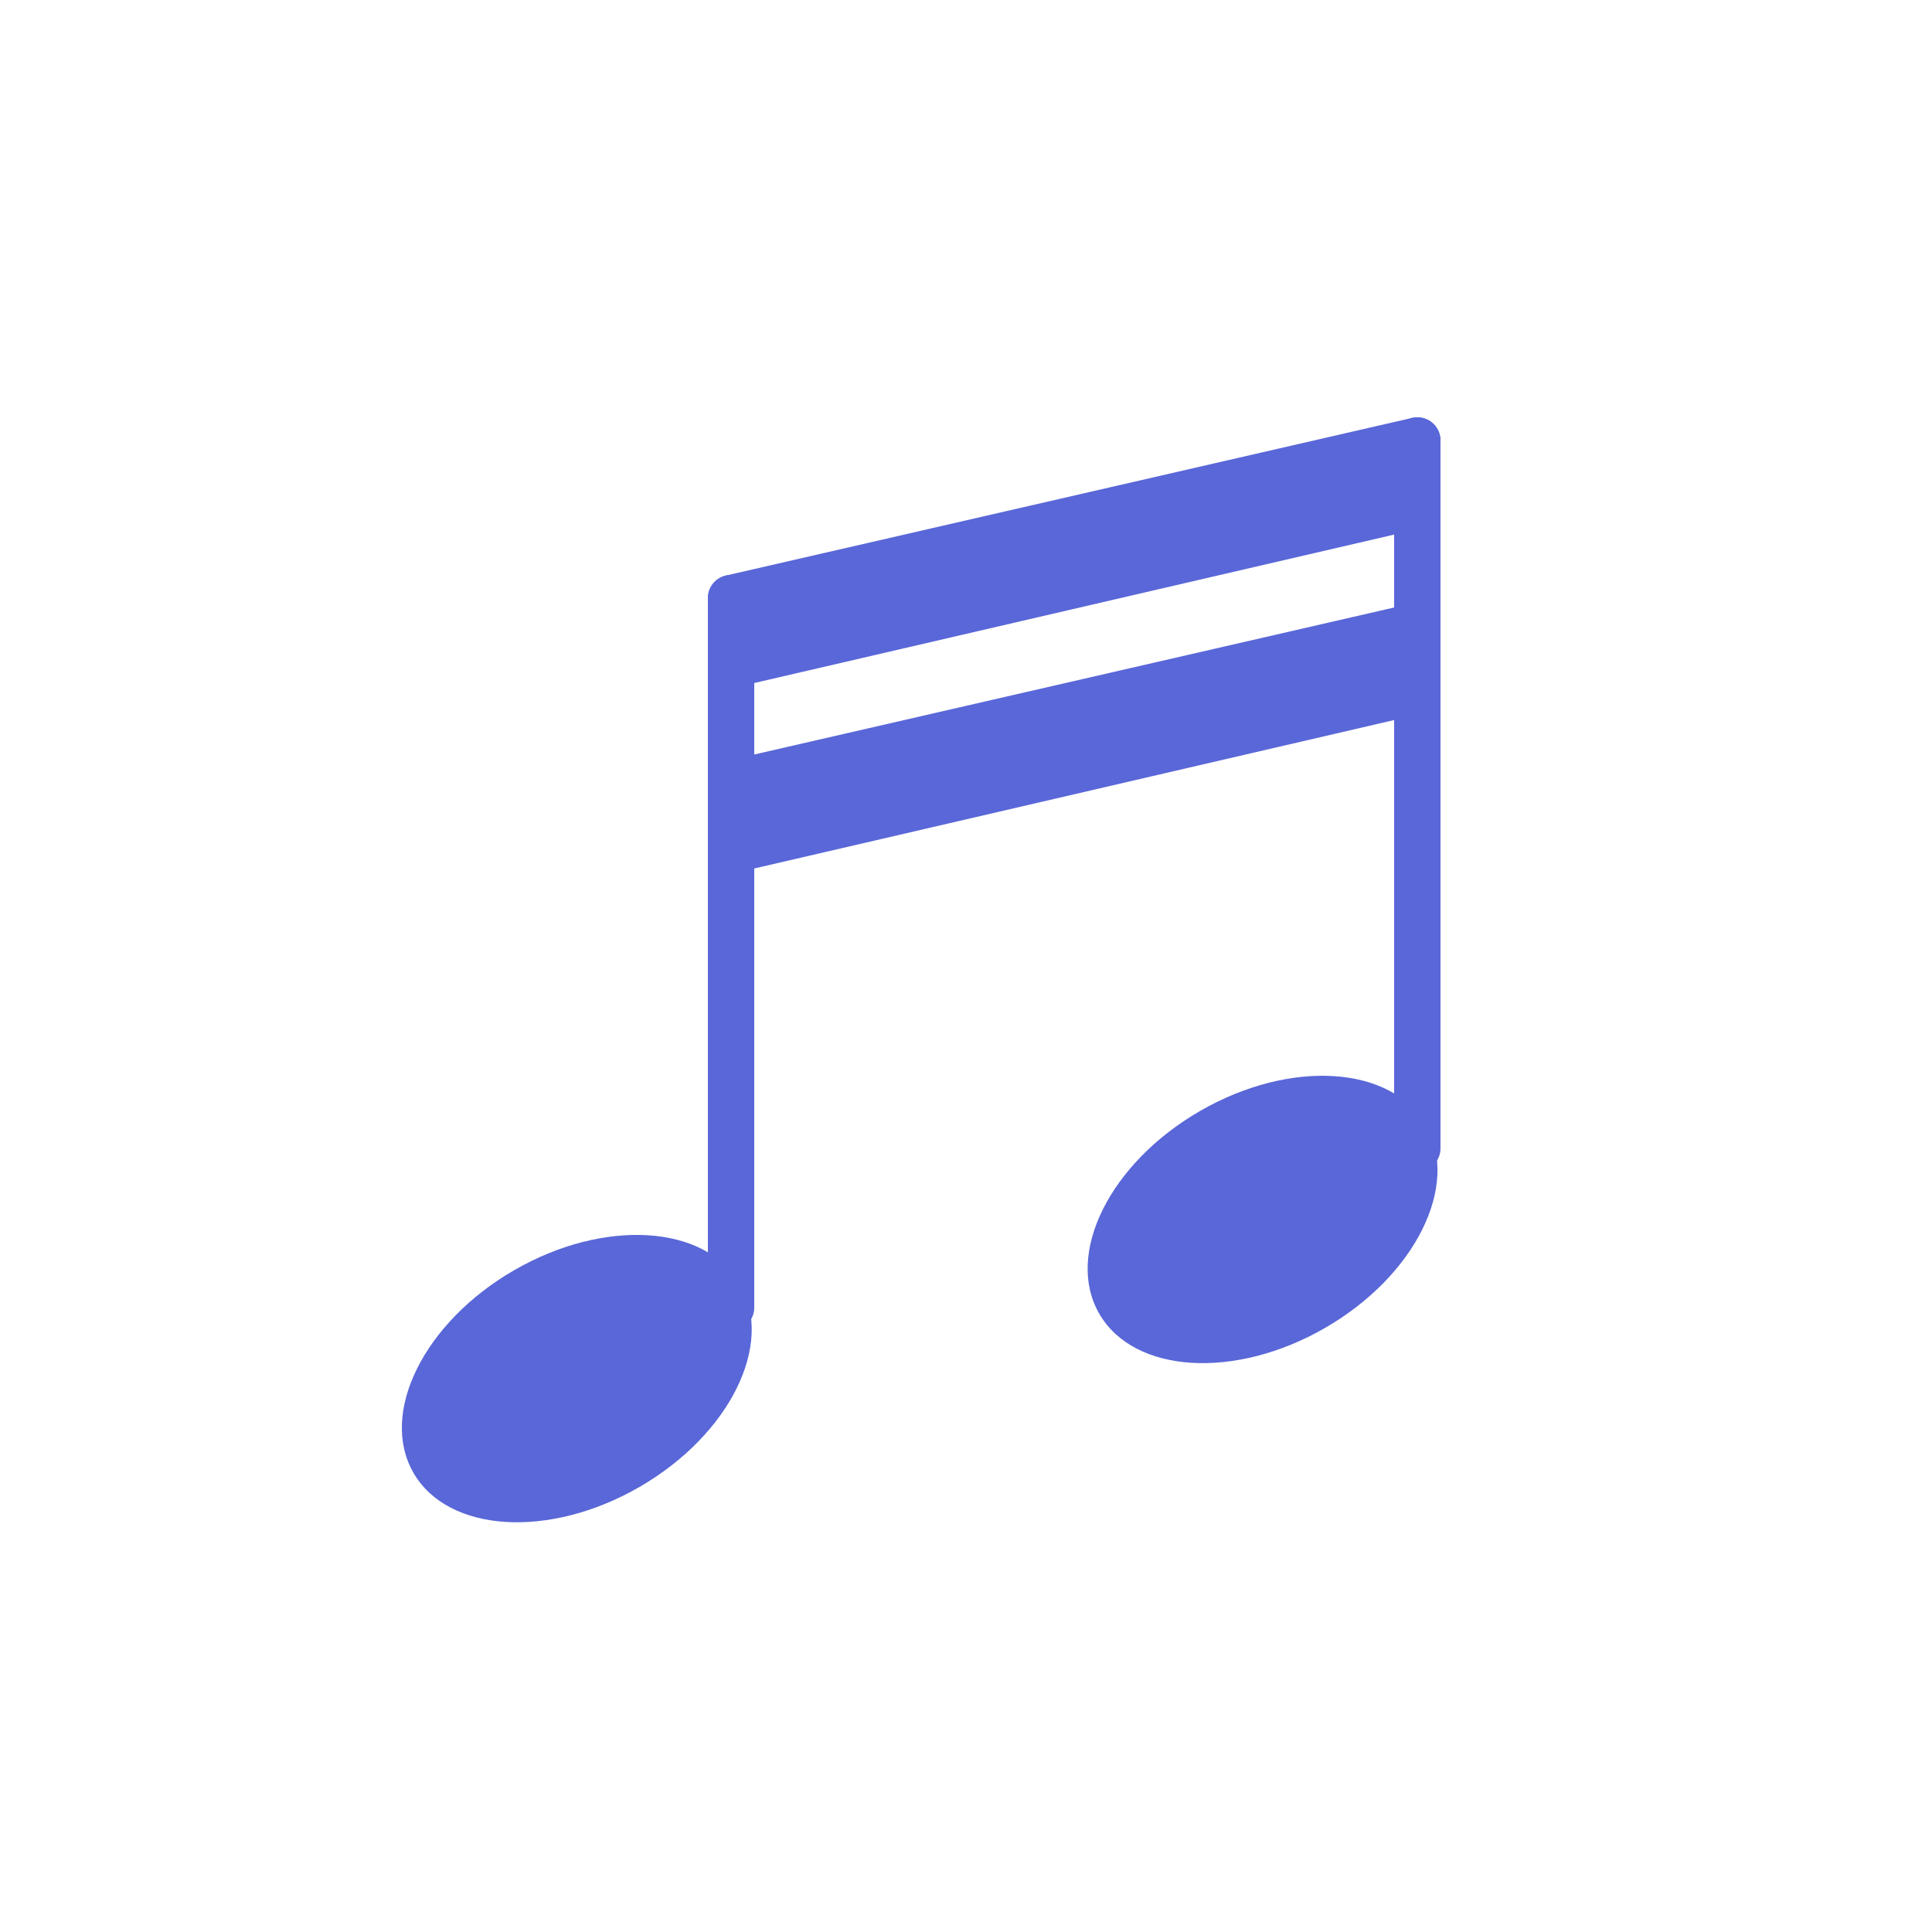 <svg viewBox="0 0 100 100" xmlns="http://www.w3.org/2000/svg" style="height: 100%; width: 100%; background: rgb(255, 255, 255);" width="200px" height="200px"><g class="ldl-scale" style="transform-origin: 50% 50%; transform: rotate(0deg) scale(0.8, 0.8);"><g class="ldl-ani" style="transform-origin: 50px 50px;"><g class="ldl-layer"><g class="ldl-ani" style="transform-origin: 50px 50px; transform: matrix(1, 0, 0, 1, 0, 0); animation: 1.111s linear -0.926s infinite normal forwards running bounce-38495a3f-6e65-4c5e-ad66-6315b2d3be91;"><g><g class="ldl-layer"><g class="ldl-ani"><g><g class="ldl-layer"><g class="ldl-ani" style="transform-origin: 50px 50px;"><ellipse fill="#333" ry="8.1" rx="12.2" cy="76.7" cx="24.8" transform="rotate(-30 24.8 76.664)" style="fill: rgb(90, 103, 216);"></ellipse></g></g></g></g></g><g class="ldl-layer"><g class="ldl-ani" style="transform-origin: 50px 50px;"><path d="M34.8 72.1V26.2" stroke-miterlimit="10" stroke-linecap="round" stroke-width="3" stroke="#333" fill="none" style="stroke: rgb(90, 103, 216);"></path></g></g></g></g></g><g class="ldl-layer"><g class="ldl-ani" style="transform-origin: 50px 50px; transform: matrix(1, 0, 0, 1, 0, 0); animation: 1.111s linear -0.741s infinite normal forwards running bounce-38495a3f-6e65-4c5e-ad66-6315b2d3be91;"><g><g class="ldl-layer"><g class="ldl-ani"><g><g class="ldl-layer"><g class="ldl-ani" style="transform-origin: 50px 50px;"><ellipse fill="#333" ry="8.1" rx="12.2" cy="66.4" cx="69.2" transform="rotate(-30 69.191 66.423)" style="fill: rgb(90, 103, 216);"></ellipse></g></g></g></g></g><g class="ldl-layer"><g class="ldl-ani" style="transform-origin: 50px 50px;"><path d="M79.2 61.8V16" stroke-miterlimit="10" stroke-linecap="round" stroke-width="3" stroke="#333" fill="none" style="stroke: rgb(90, 103, 216);"></path></g></g></g></g></g><g class="ldl-layer"><g class="ldl-ani" style="transform-origin: 50px 50px; transform: matrix(1, 0, 0, 1, 0, 0); animation: 1.111s linear -0.741s infinite normal forwards running bounce-38495a3f-6e65-4c5e-ad66-6315b2d3be91;"><g><g class="ldl-layer"><g class="ldl-ani" style="transform-origin: 50px 50px;"><path d="M34.8 30.5l44.4-10.3V16L34.8 26.2z" stroke-miterlimit="10" stroke-linejoin="round" stroke-linecap="round" stroke-width="3" stroke="#333" fill="#333" style="fill: rgb(90, 103, 216); stroke: rgb(90, 103, 216);"></path></g></g><g class="ldl-layer"><g class="ldl-ani" style="transform-origin: 50px 50px;"><path d="M34.8 42.5l44.4-10.3V28L34.8 38.2z" stroke-miterlimit="10" stroke-linejoin="round" stroke-linecap="round" stroke-width="3" stroke="#333" fill="#333" style="fill: rgb(90, 103, 216); stroke: rgb(90, 103, 216);"></path></g></g></g></g></g></g></g></svg>
